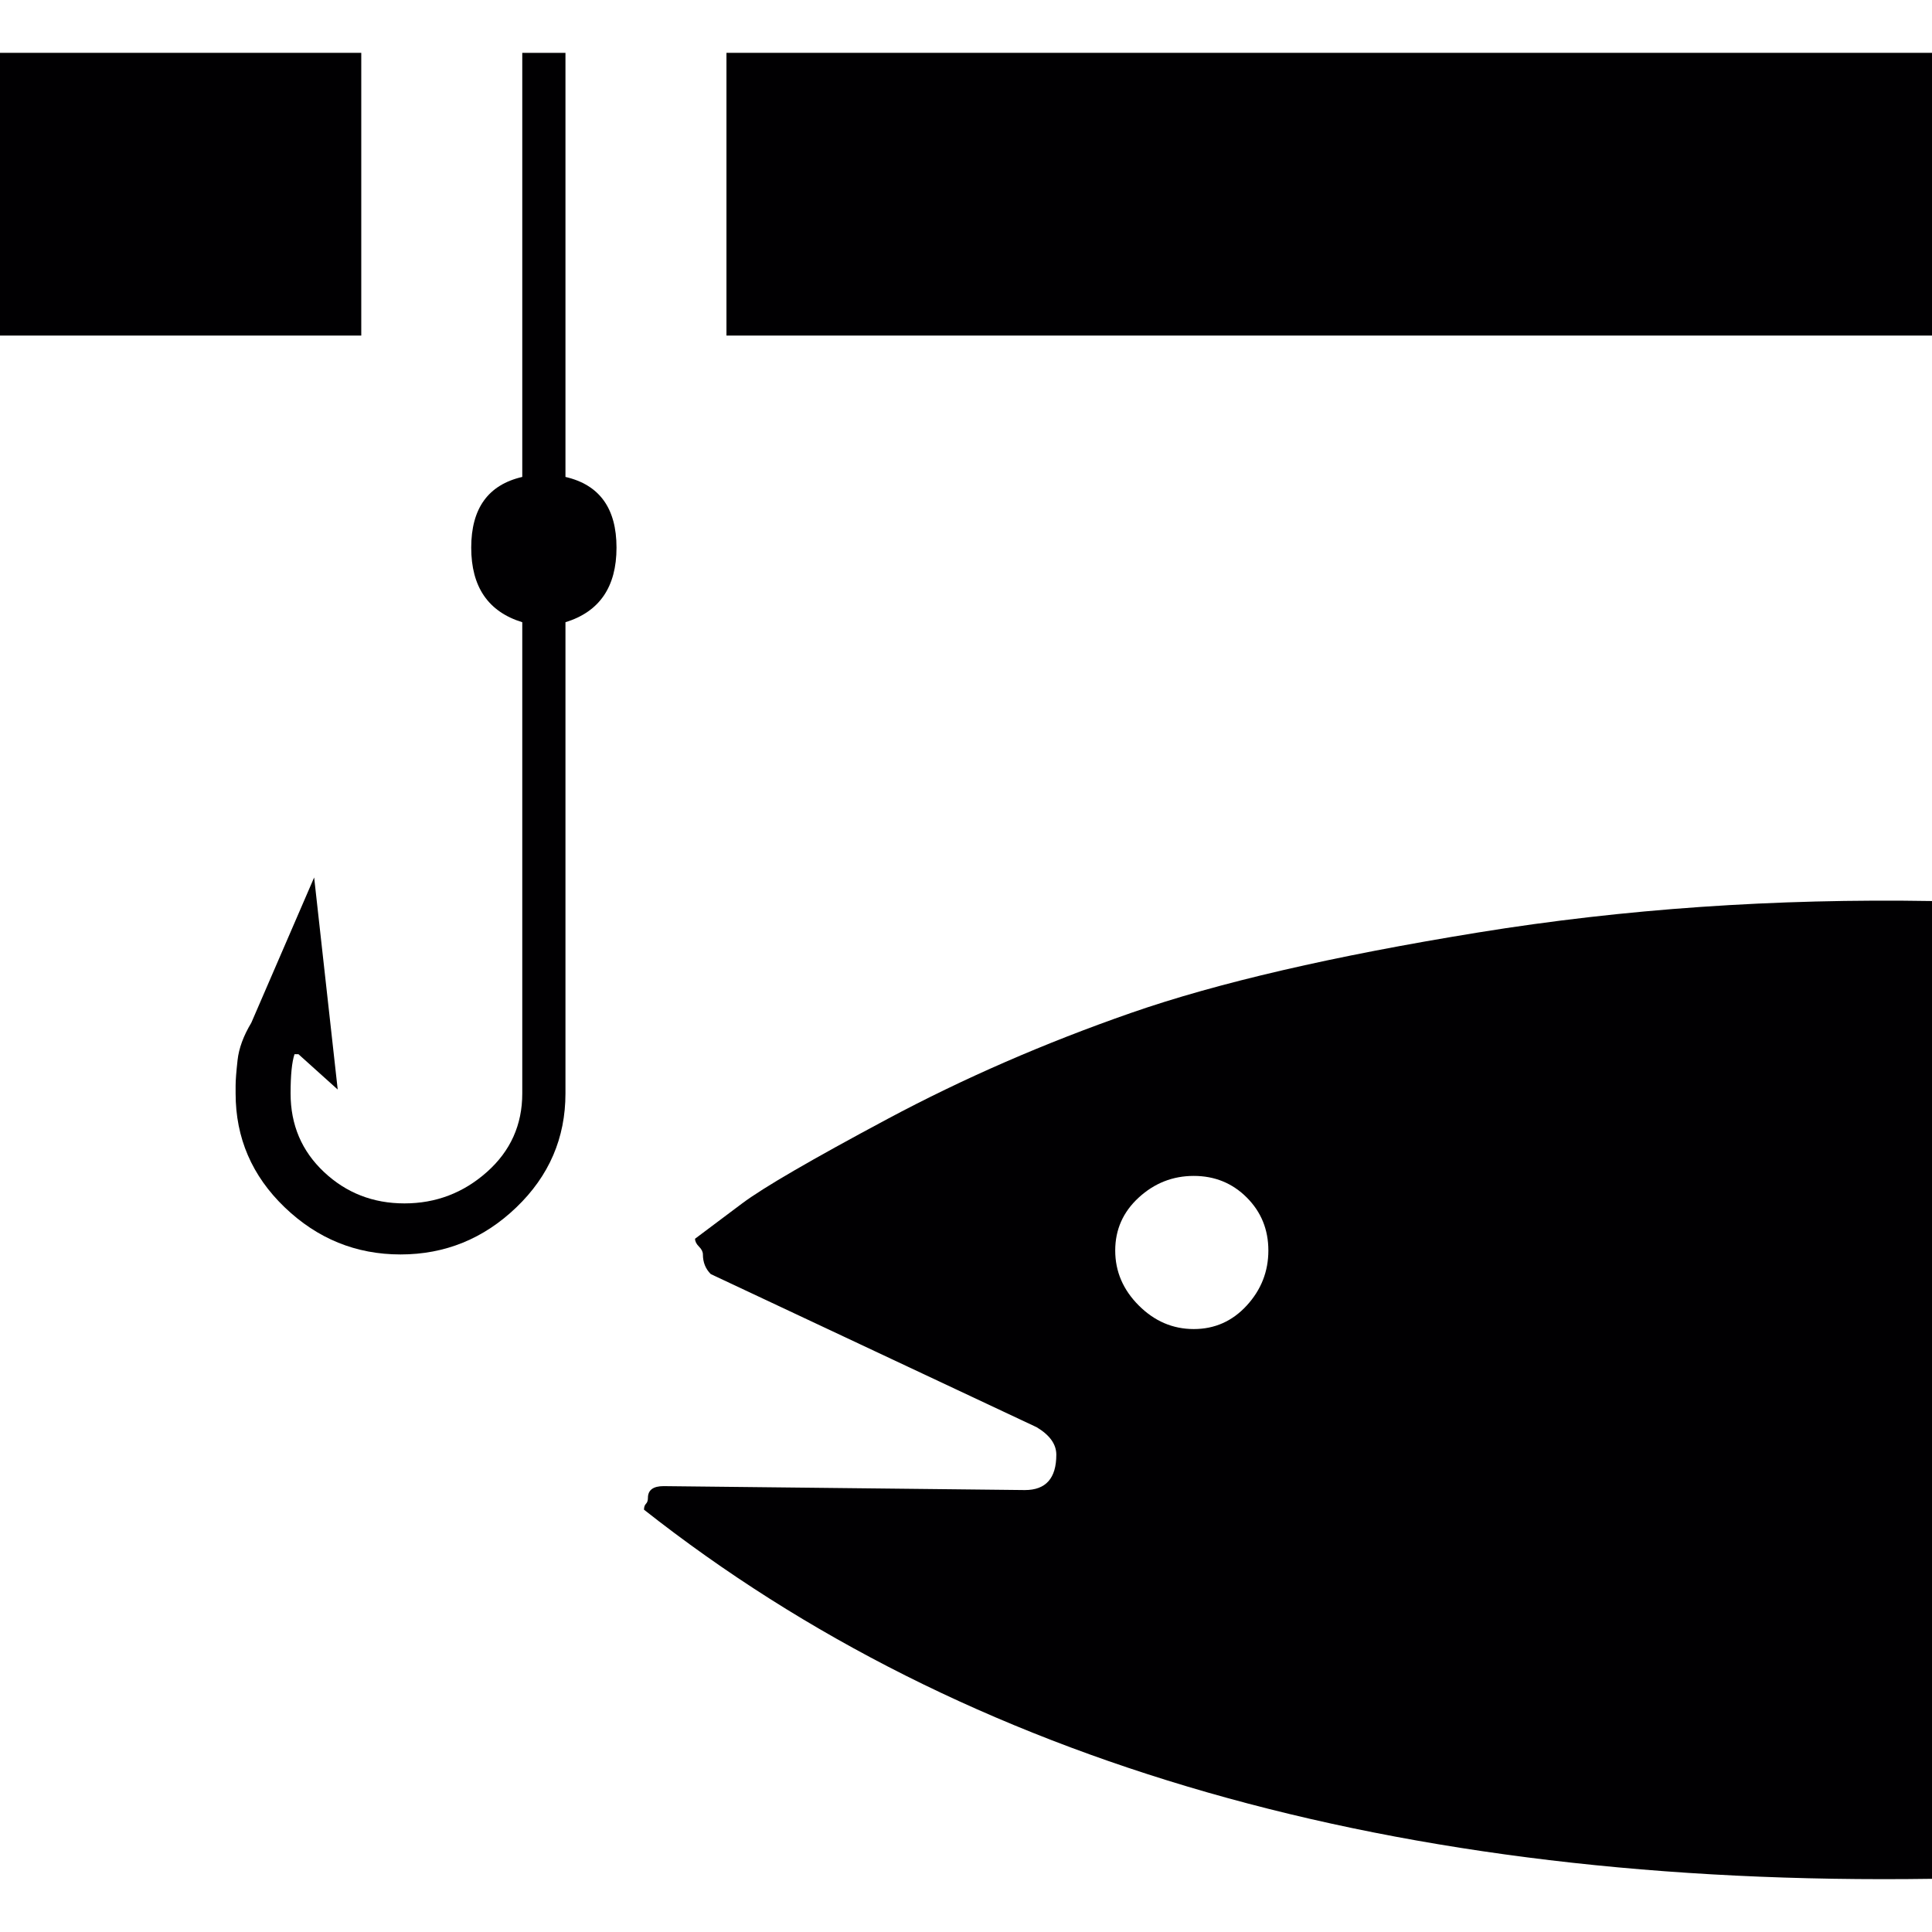 <?xml version="1.0" encoding="iso-8859-1"?>
<!-- Generator: Adobe Illustrator 18.1.1, SVG Export Plug-In . SVG Version: 6.00 Build 0)  -->
<svg version="1.1" id="Capa_1" xmlns="http://www.w3.org/2000/svg" xmlns:xlink="http://www.w3.org/1999/xlink" x="0px" y="0px"
	 viewBox="0 0 492 492" style="enable-background:new 0 0 492 492;" xml:space="preserve">
<g>
	<g>
		<path style="fill:#010002;" d="M376.5,237.455c-37,6-66.5,12.833-88.5,20.5c-22,7.667-42.667,16.667-62,27s-31.667,17.5-37,21.5
			l-12,9c0,0.665,0.333,1.332,1,2c0.667,0.665,1,1.332,1,2c0,2,0.667,3.667,2,5l83,39c3.333,2,5,4.333,5,7c0,6-2.667,9-8,9l-92-1
			c-2.667,0-4,1-4,3c0,0.667-0.167,1.167-0.5,1.5s-0.5,0.833-0.5,1.5c82,64.667,191.333,96,328,94v-249
			C452,228.788,413.5,231.455,376.5,237.455z M317.5,332.455c-3.667,4-8.167,6-13.5,6s-10-2-14-6s-6-8.667-6-14s2-9.833,6-13.5
			s8.667-5.5,14-5.5s9.833,1.833,13.5,5.5s5.5,8.167,5.5,13.5S321.167,328.455,317.5,332.455z"/>
		<rect y="13.455" style="fill:#010002;" width="92" height="72"/>
		<rect x="185" y="13.455" style="fill:#010002;" width="307" height="72"/>
		<path style="fill:#010002;" d="M144,121.455v-108h-11v108c-8.667,2-13,8-13,18s4.333,16.333,13,19v120c0,8-3,14.667-9,20
			s-13,8-21,8s-14.833-2.667-20.5-8s-8.5-12-8.5-20c0-4.667,0.333-8,1-10h1l10,9l-6-54l-16,37c-2,3.333-3.167,6.5-3.5,9.5
			s-0.5,5.167-0.5,6.5v2c0,11.333,4.167,21,12.5,29s18.167,12,29.5,12s21.167-4,29.5-12s12.5-17.667,12.5-29v-120
			c8.667-2.667,13-9,13-19S152.667,123.455,144,121.455z"/>
	</g>
</g>
<g>
</g>
<g>
</g>
<g>
</g>
<g>
</g>
<g>
</g>
<g>
</g>
<g>
</g>
<g>
</g>
<g>
</g>
<g>
</g>
<g>
</g>
<g>
</g>
<g>
</g>
<g>
</g>
<g>
</g>
</svg>
